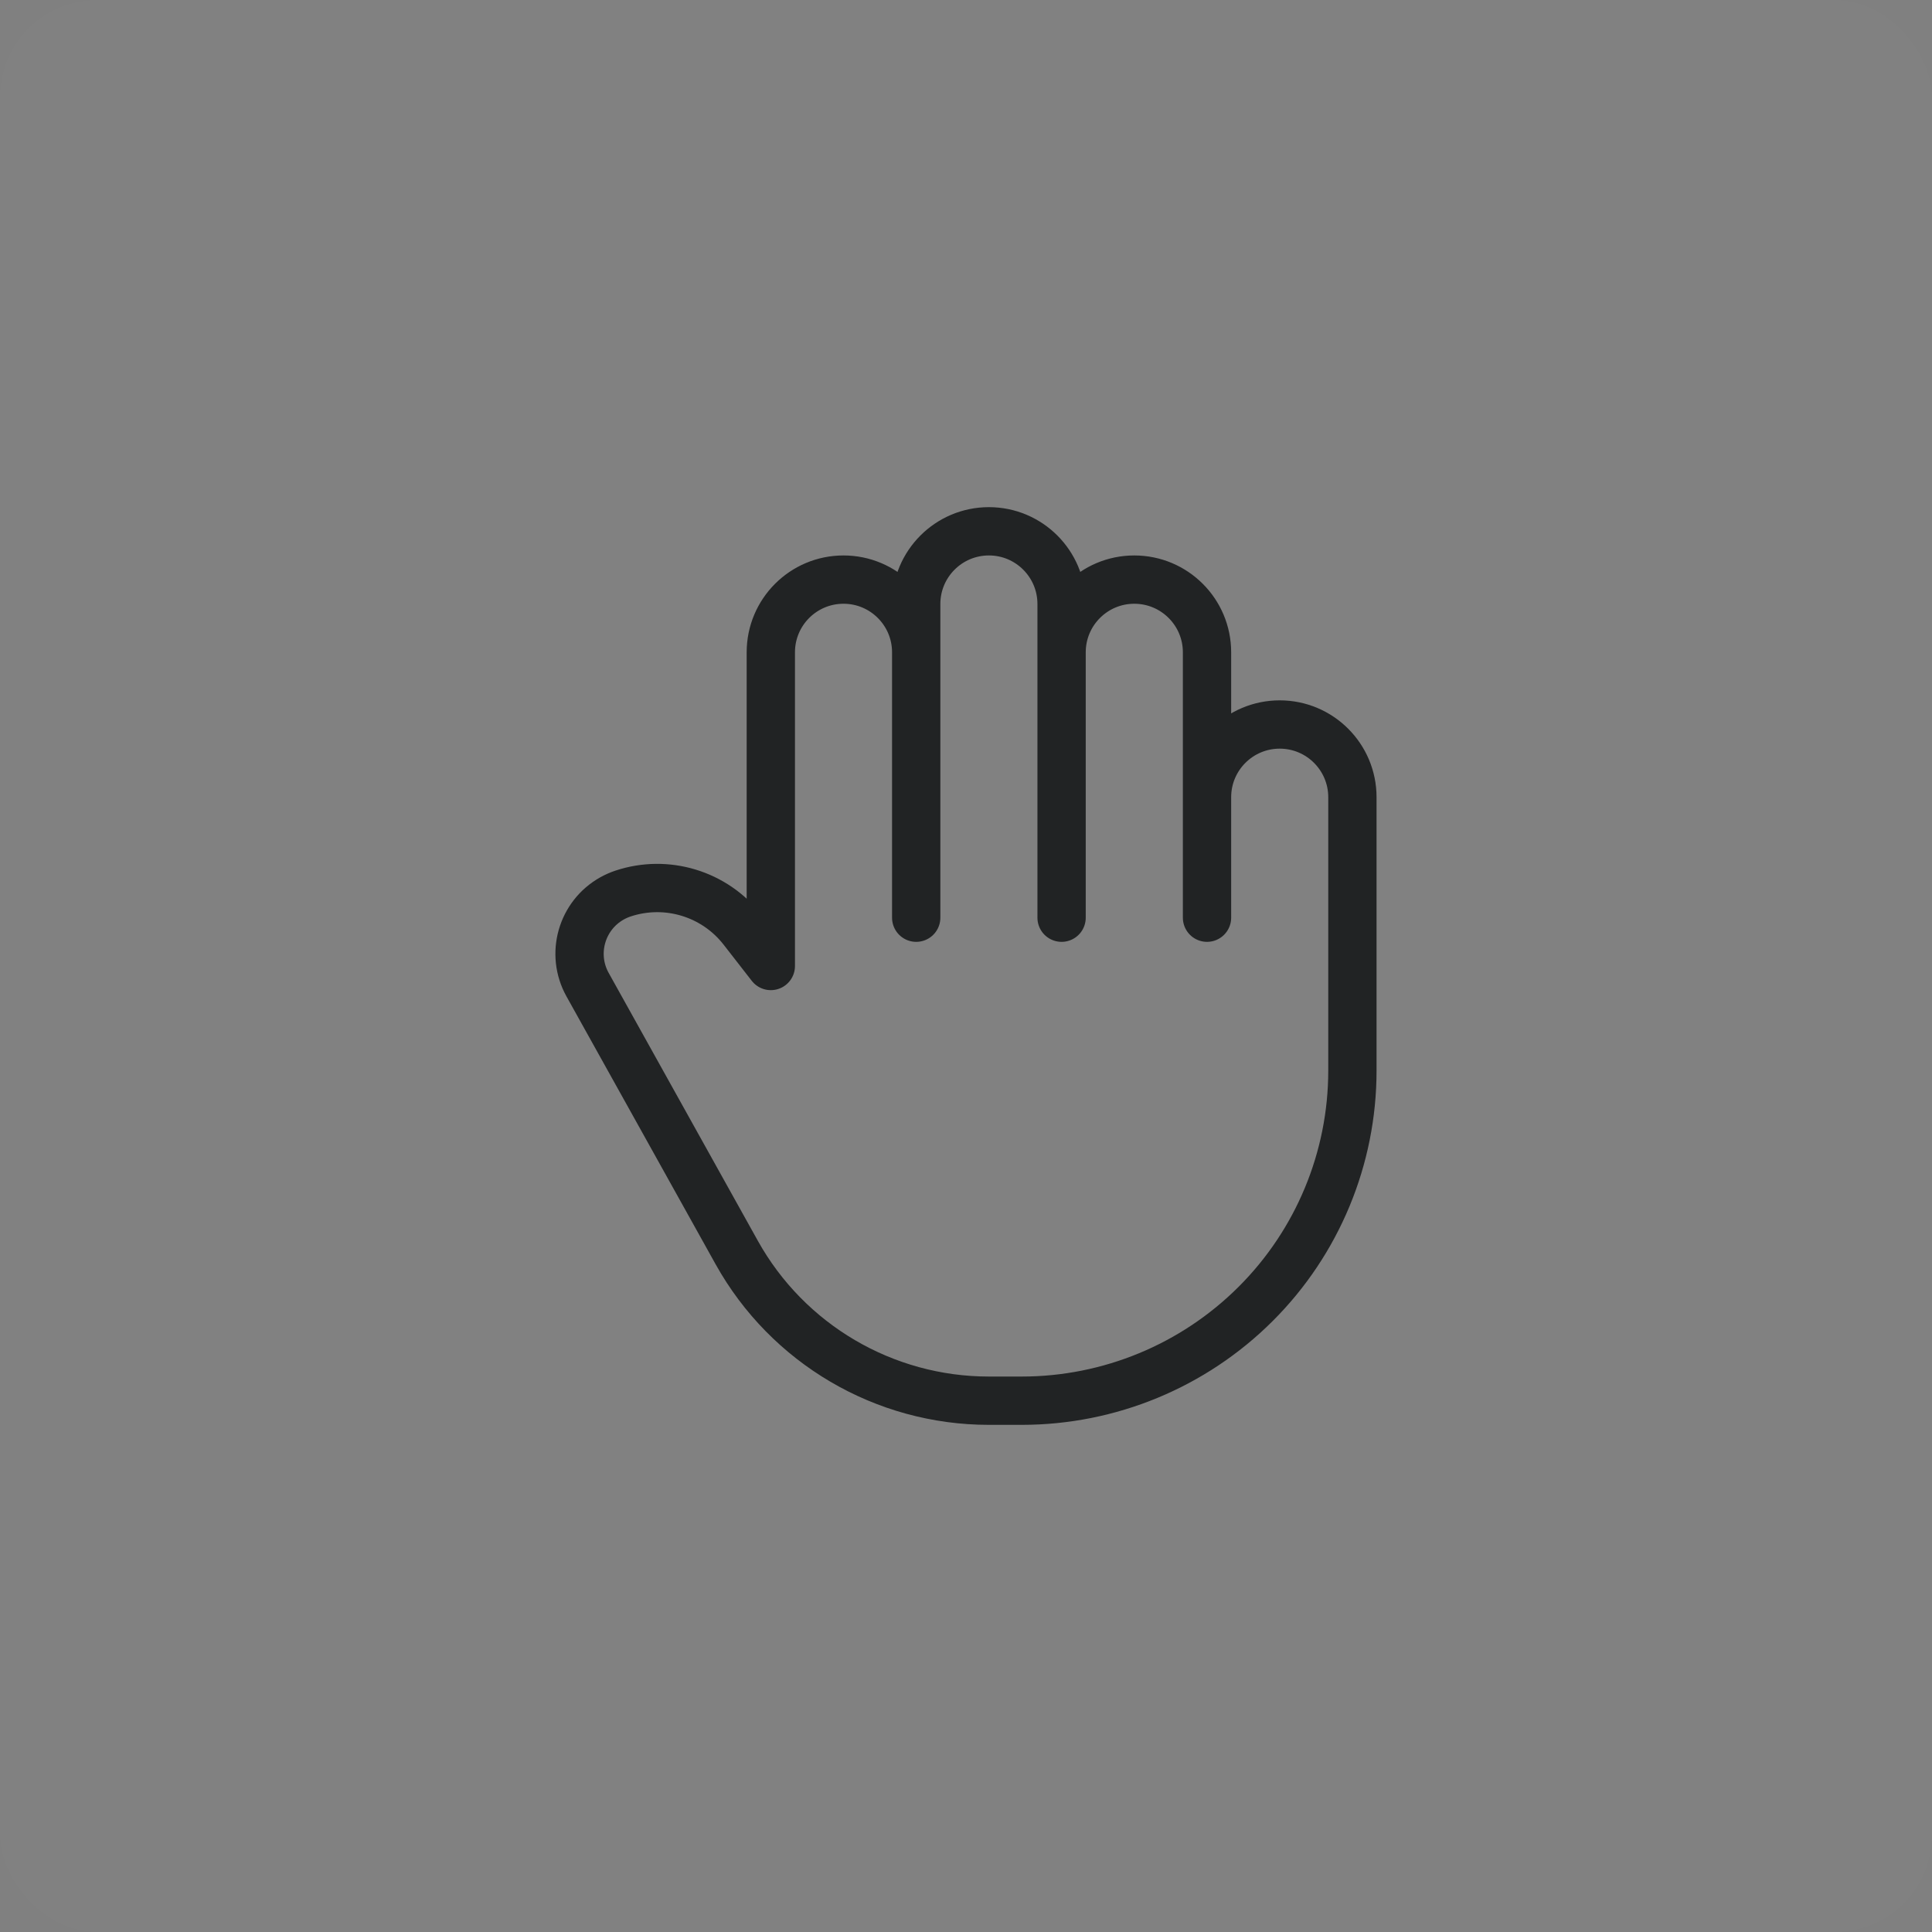 <?xml version="1.0" encoding="UTF-8"?>
<svg width="40px" height="40px" viewBox="0 0 40 40" version="1.1" xmlns="http://www.w3.org/2000/svg" xmlns:xlink="http://www.w3.org/1999/xlink">
    <rect x="0" y="0" width="40" height="40" fill="#808080" stroke="none"/>
    <!-- Generator: Sketch 60.1 (88133) - https://sketch.com -->
    <title>grab</title>
    <desc>Created with Sketch.</desc>
    <g id="页面-4" stroke="none" stroke-width="1" fill="none" fill-rule="evenodd">
        <g id="Whiteboard-Guidelines" transform="translate(-552, -295)">
            <g id="grab" transform="translate(552, 295)">
                <rect id="矩形备份-16" fill="#FFFFFF" opacity="0.01" x="0" y="0" width="40" height="40" rx="2"></rect>
                <path d="M28,22.167 C28,23.98 27.278,25.72 25.993,27 C24.708,28.281 22.967,29 21.153,29 L20.474,29 C18.306,29 16.308,27.826 15.253,25.932 L12.165,20.386 C11.812,19.752 12.04,18.952 12.674,18.599 C12.746,18.559 12.821,18.526 12.899,18.5 C13.801,18.2 14.794,18.502 15.377,19.252 L15.959,20 L15.959,13.505 C15.959,12.674 16.632,12 17.464,12 C18.295,12 18.969,12.674 18.969,13.505 L18.969,12.505 C18.969,11.674 19.643,11 20.474,11 C21.305,11 21.979,11.674 21.979,12.505 L21.979,13.505 C21.979,12.674 22.653,12 23.484,12 C24.316,12 24.99,12.674 24.99,13.505 L24.99,16.505 C24.99,15.674 25.664,15 26.495,15 C27.326,15 28,15.674 28,16.505 L28,22.167 Z M18.969,13 L18.969,19 M21.979,13 L21.979,19 M24.99,16 L24.99,19" id="形状结合备份-2" stroke="#212324" stroke-linecap="round" stroke-linejoin="round"></path>
            </g>
        </g>
    </g>
</svg>
